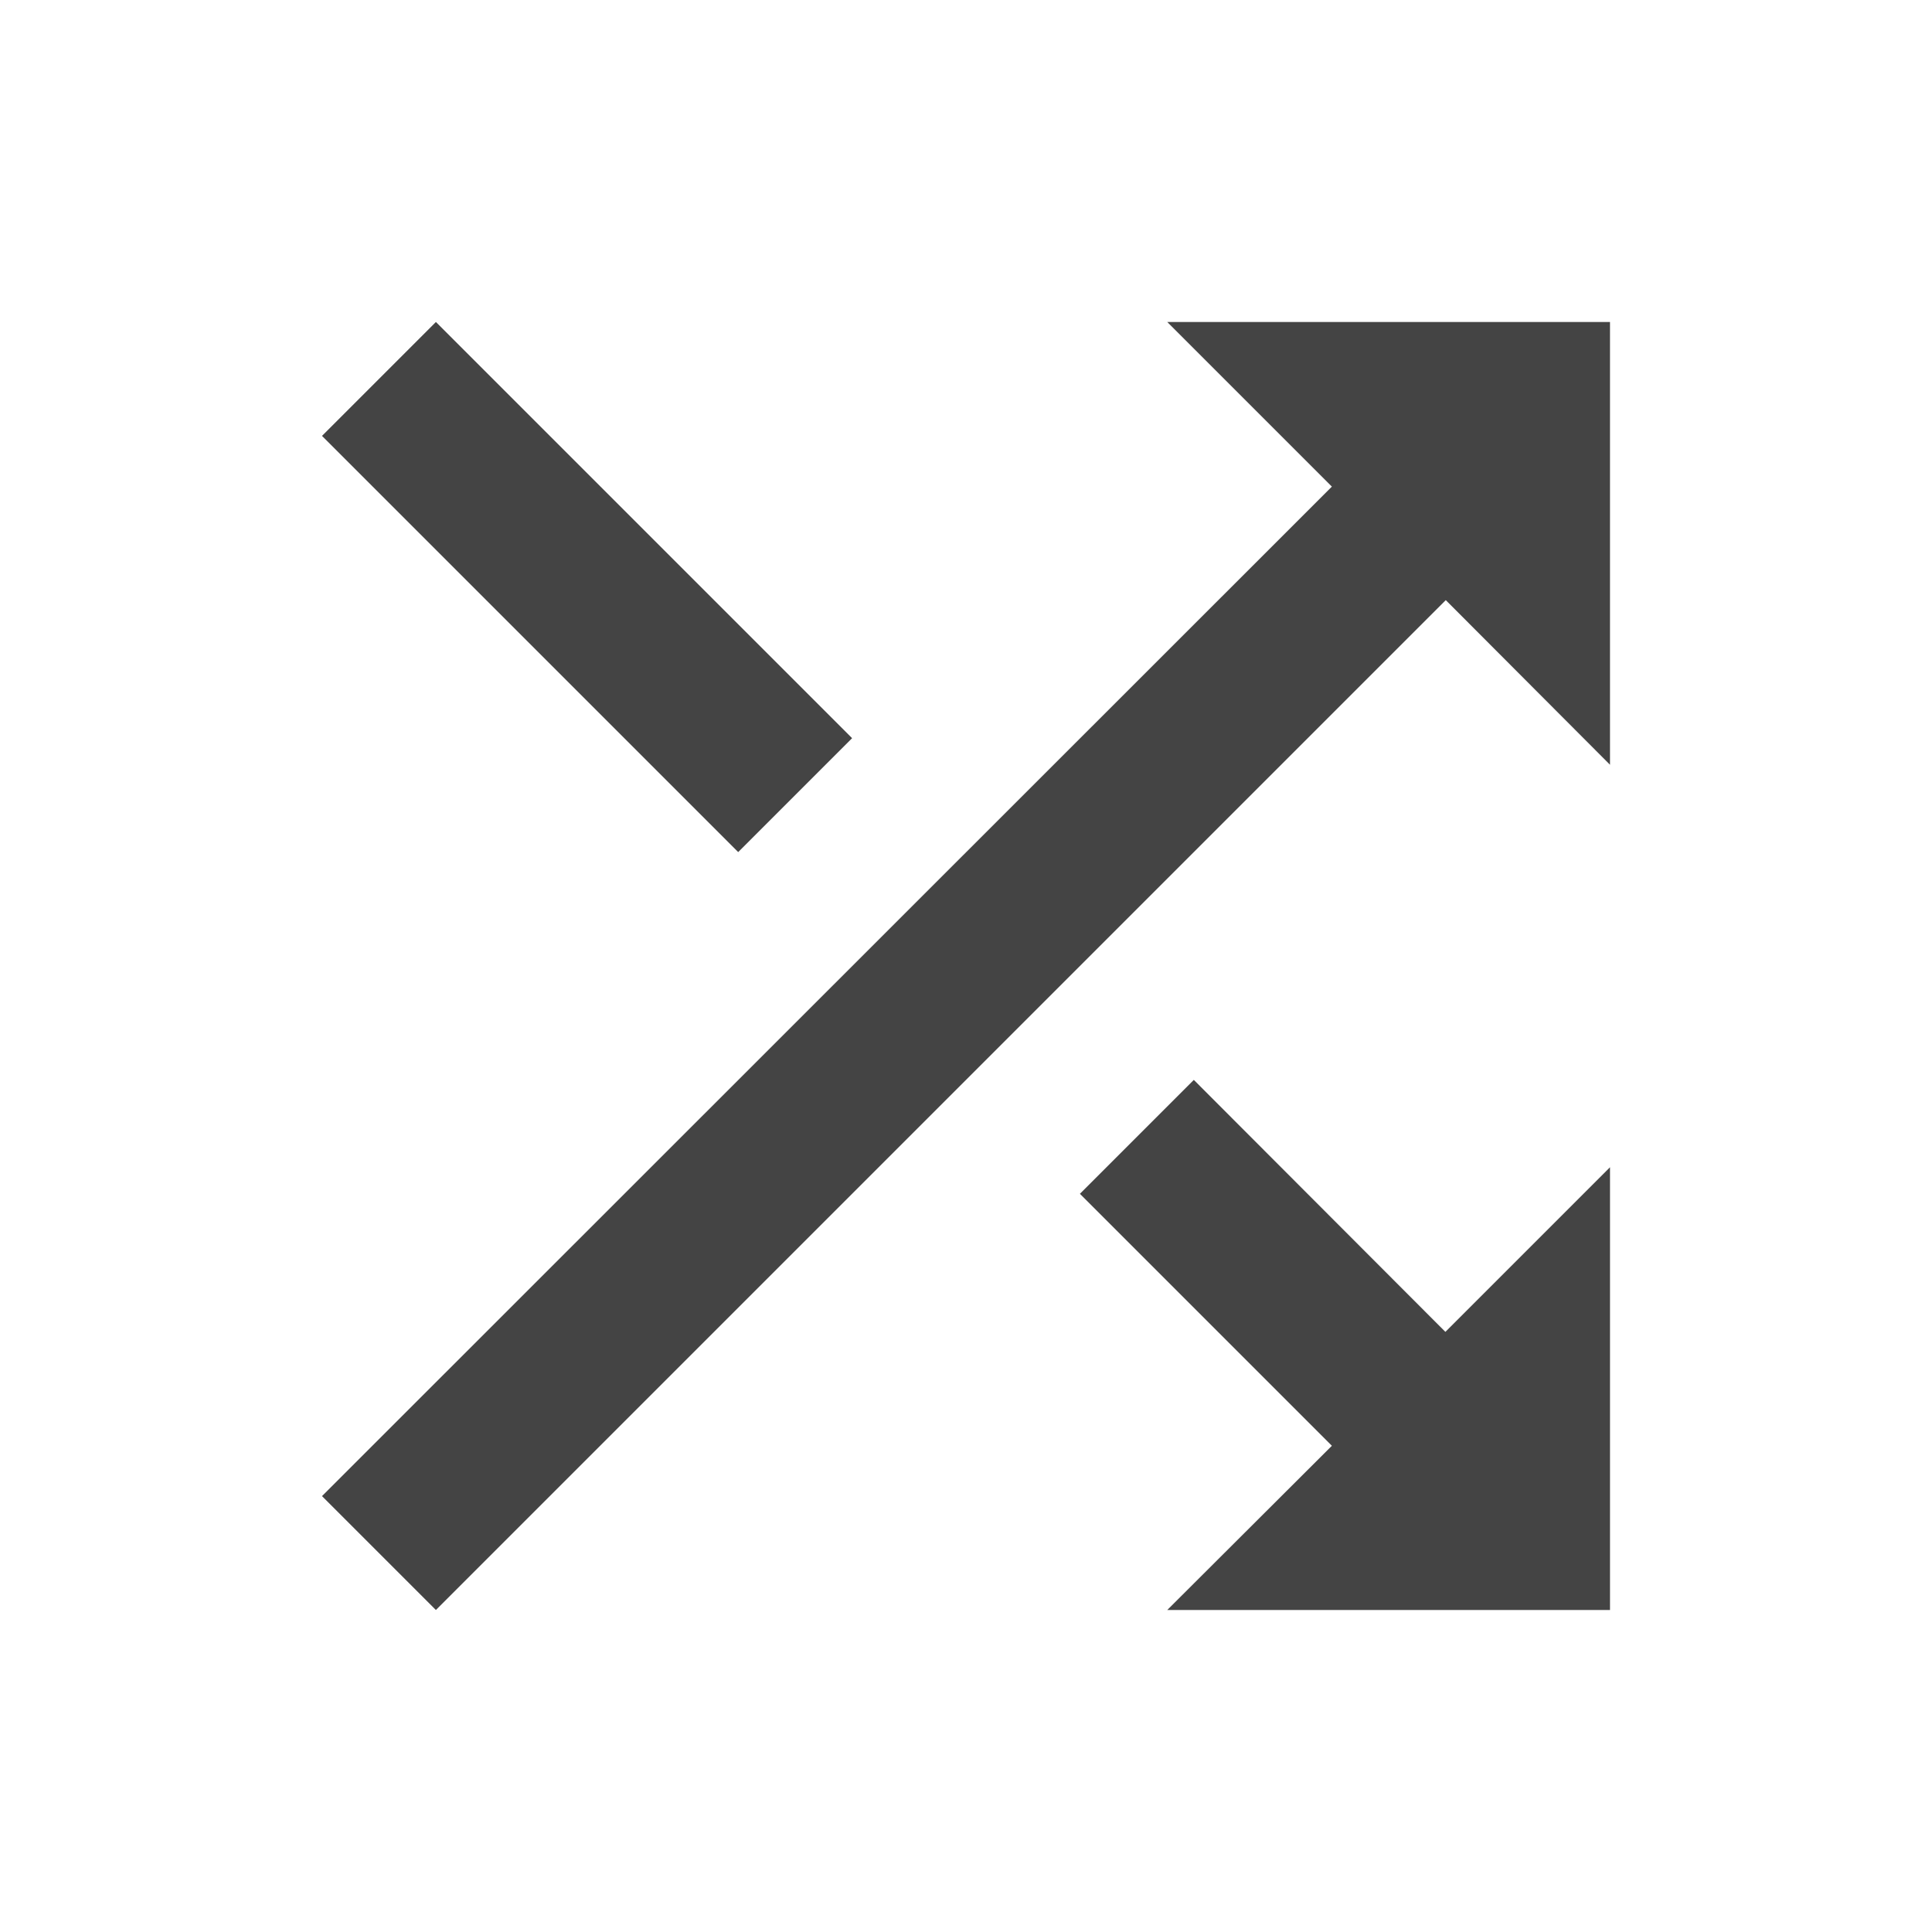 <?xml version="1.0" encoding="utf-8"?>
<!-- Generated by IcoMoon.io -->
<!DOCTYPE svg PUBLIC "-//W3C//DTD SVG 1.1//EN" "http://www.w3.org/Graphics/SVG/1.1/DTD/svg11.dtd">
<svg version="1.1" xmlns="http://www.w3.org/2000/svg" xmlns:xlink="http://www.w3.org/1999/xlink" width="24" height="24" viewBox="0 0 24 24">
<path fill="#444444" d="M10.585 9.17l-5.17-5.17-1.415 1.415 5.17 5.17 1.415-1.415zM14.5 4l2.045 2.045-12.545 12.54 1.415 1.415 12.545-12.545 2.040 2.045v-5.5h-5.5zM14.83 13.415l-1.415 1.415 3.13 3.13-2.045 2.040h5.5v-5.5l-2.045 2.045-3.125-3.13z"></path>
</svg>
